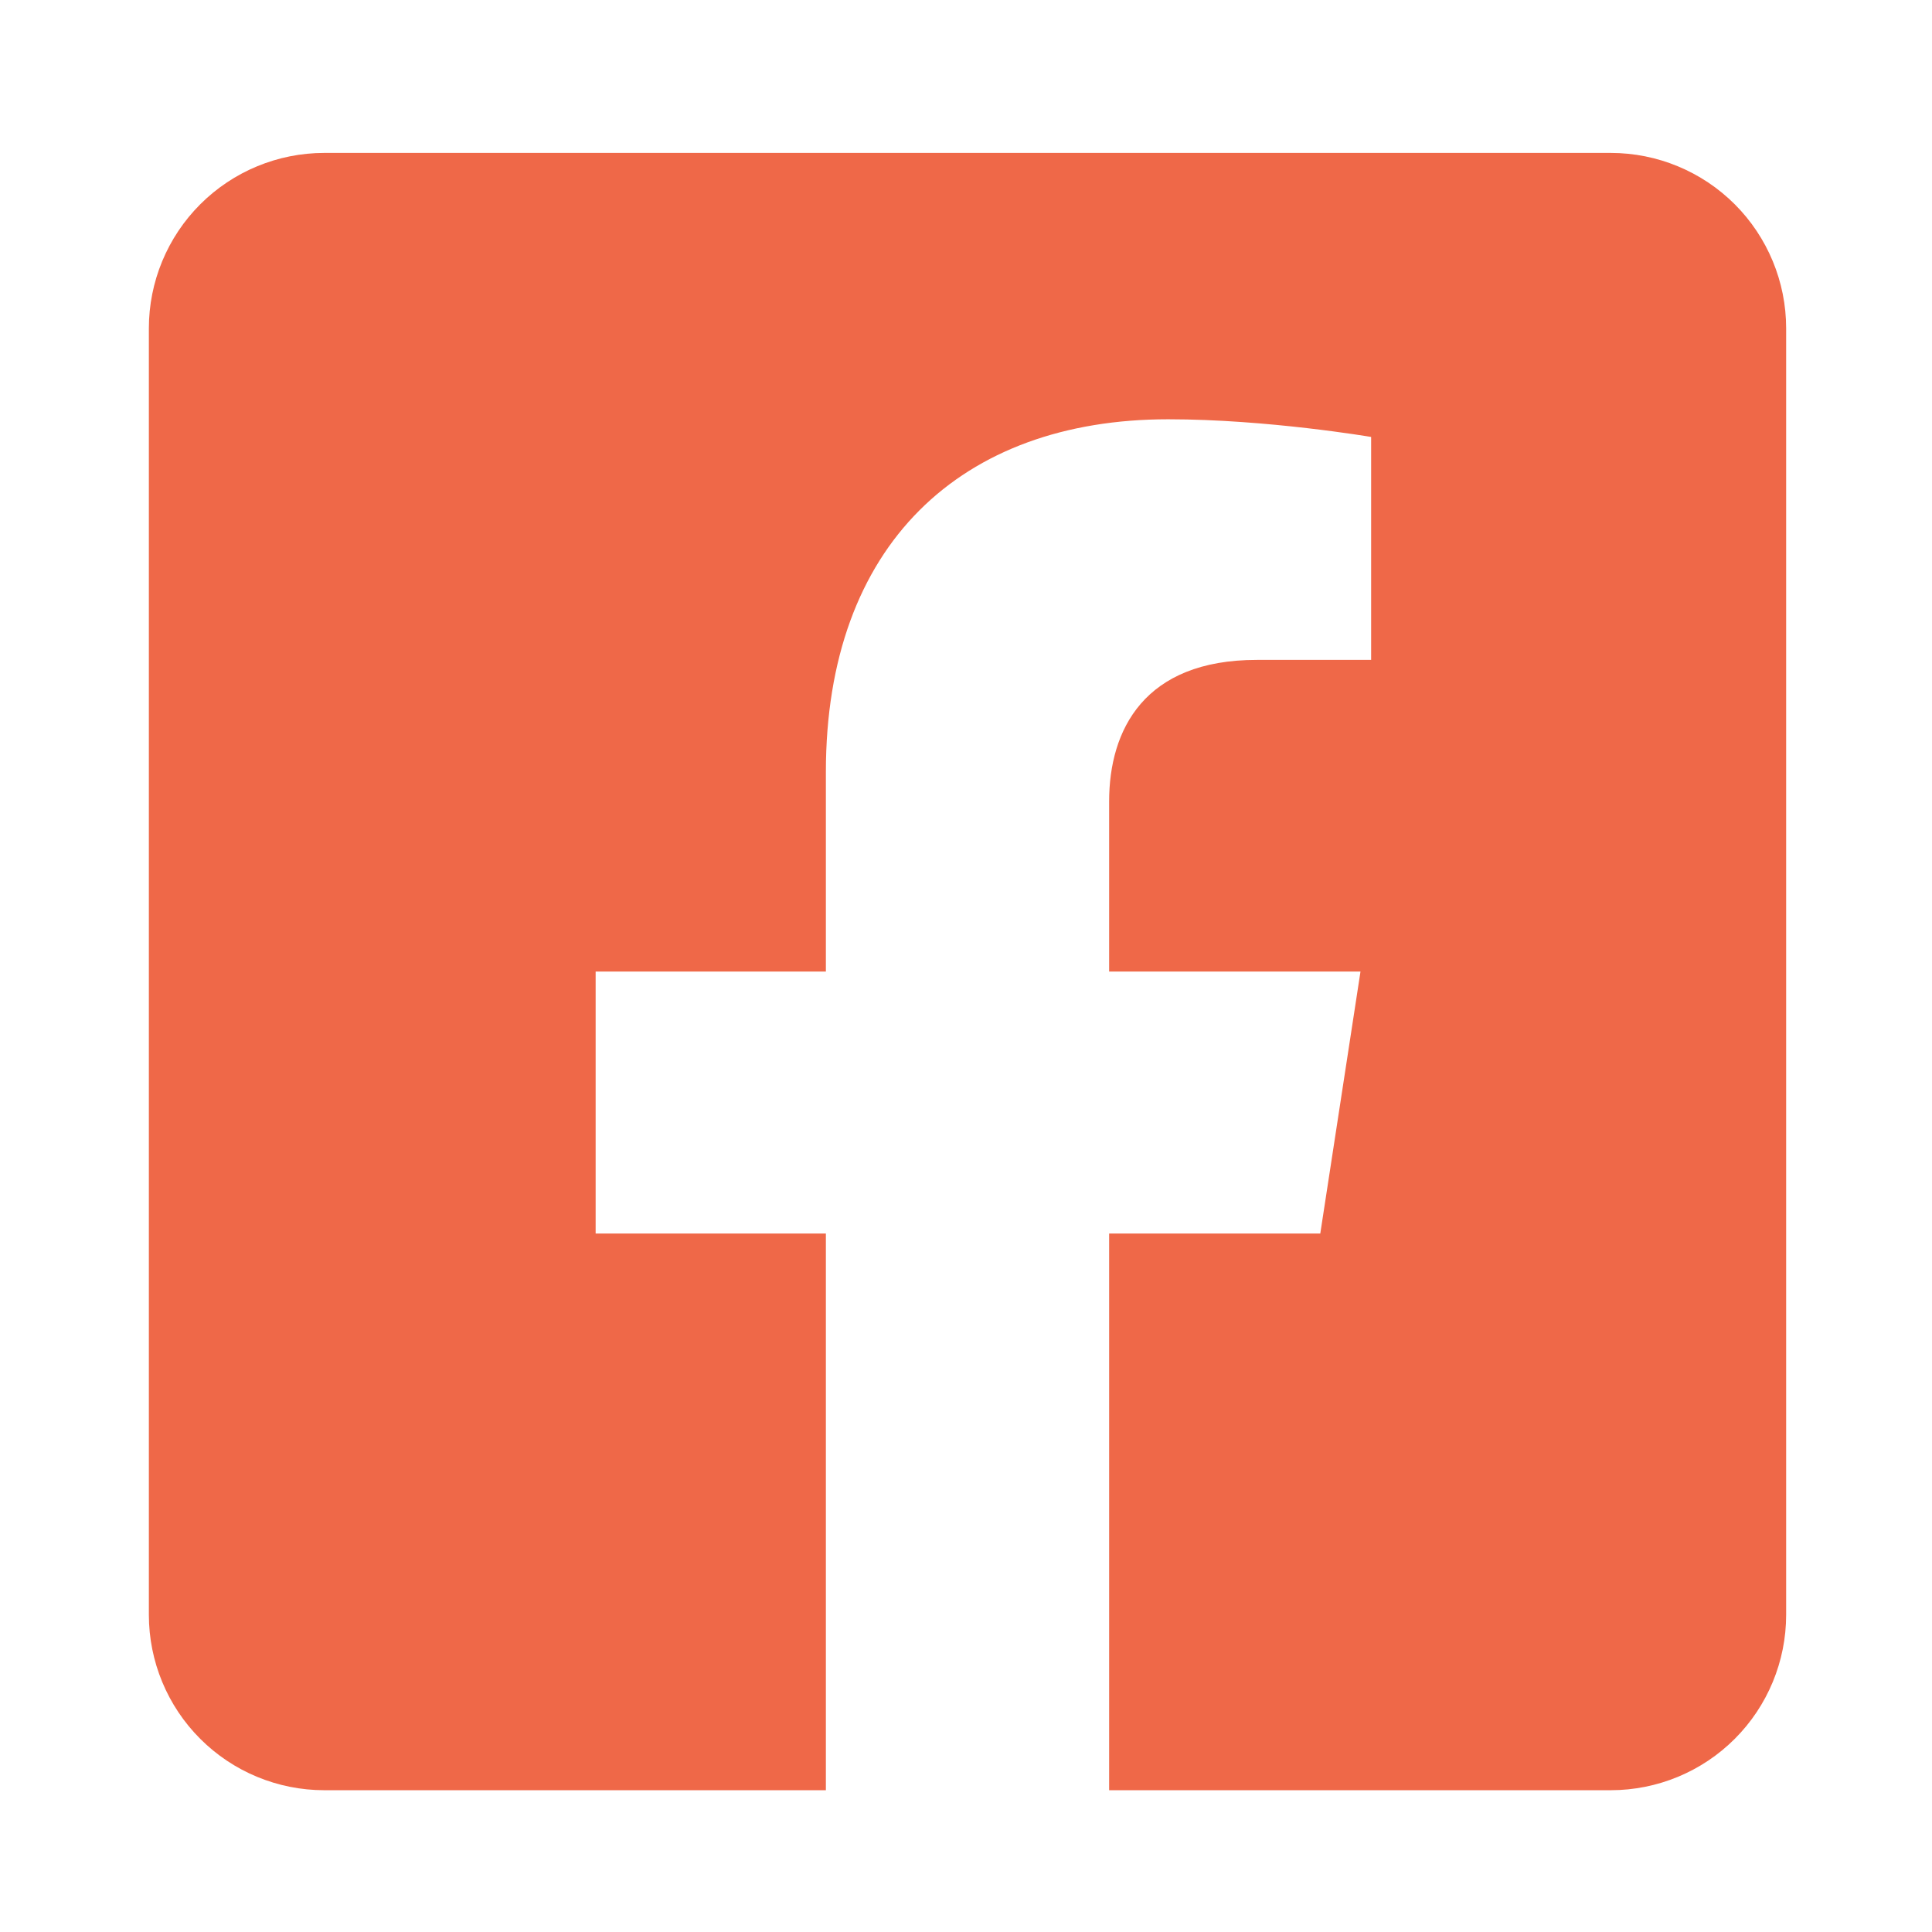 <svg width="59" height="59" viewBox="0 0 59 59" fill="none" xmlns="http://www.w3.org/2000/svg">
<g filter="url(#filter0_d)">
<path d="M49.189 0.67H9.903C8.482 0.67 7.12 1.235 6.115 2.239C5.11 3.244 4.546 4.607 4.546 6.027L4.546 45.313C4.546 46.734 5.11 48.097 6.115 49.101C7.12 50.106 8.482 50.67 9.903 50.67H25.221V33.671H18.19V25.67H25.221V19.572C25.221 12.636 29.351 8.804 35.675 8.804C38.704 8.804 41.872 9.344 41.872 9.344V16.152H38.382C34.943 16.152 33.871 18.286 33.871 20.475V25.67H41.547L40.319 33.671H33.871V50.67H49.189C50.609 50.67 51.972 50.106 52.977 49.101C53.981 48.097 54.546 46.734 54.546 45.313V6.027C54.546 4.607 53.981 3.244 52.977 2.239C51.972 1.235 50.609 0.67 49.189 0.67Z" fill="#EF6848"/>
</g>
<defs>
<filter id="filter0_d" x="0.546" y="0.67" width="58" height="58" filterUnits="userSpaceOnUse" color-interpolation-filters="sRGB">
<feFlood flood-opacity="0" result="BackgroundImageFix"/>
<feColorMatrix in="SourceAlpha" type="matrix" values="0 0 0 0 0 0 0 0 0 0 0 0 0 0 0 0 0 0 127 0" result="hardAlpha"/>
<feOffset dy="4"/>
<feGaussianBlur stdDeviation="2"/>
<feColorMatrix type="matrix" values="0 0 0 0 0 0 0 0 0 0 0 0 0 0 0 0 0 0 0.75 0"/>
<feBlend mode="normal" in2="BackgroundImageFix" result="effect1_dropShadow"/>
<feBlend mode="normal" in="SourceGraphic" in2="effect1_dropShadow" result="shape"/>
</filter>
</defs>
</svg>
